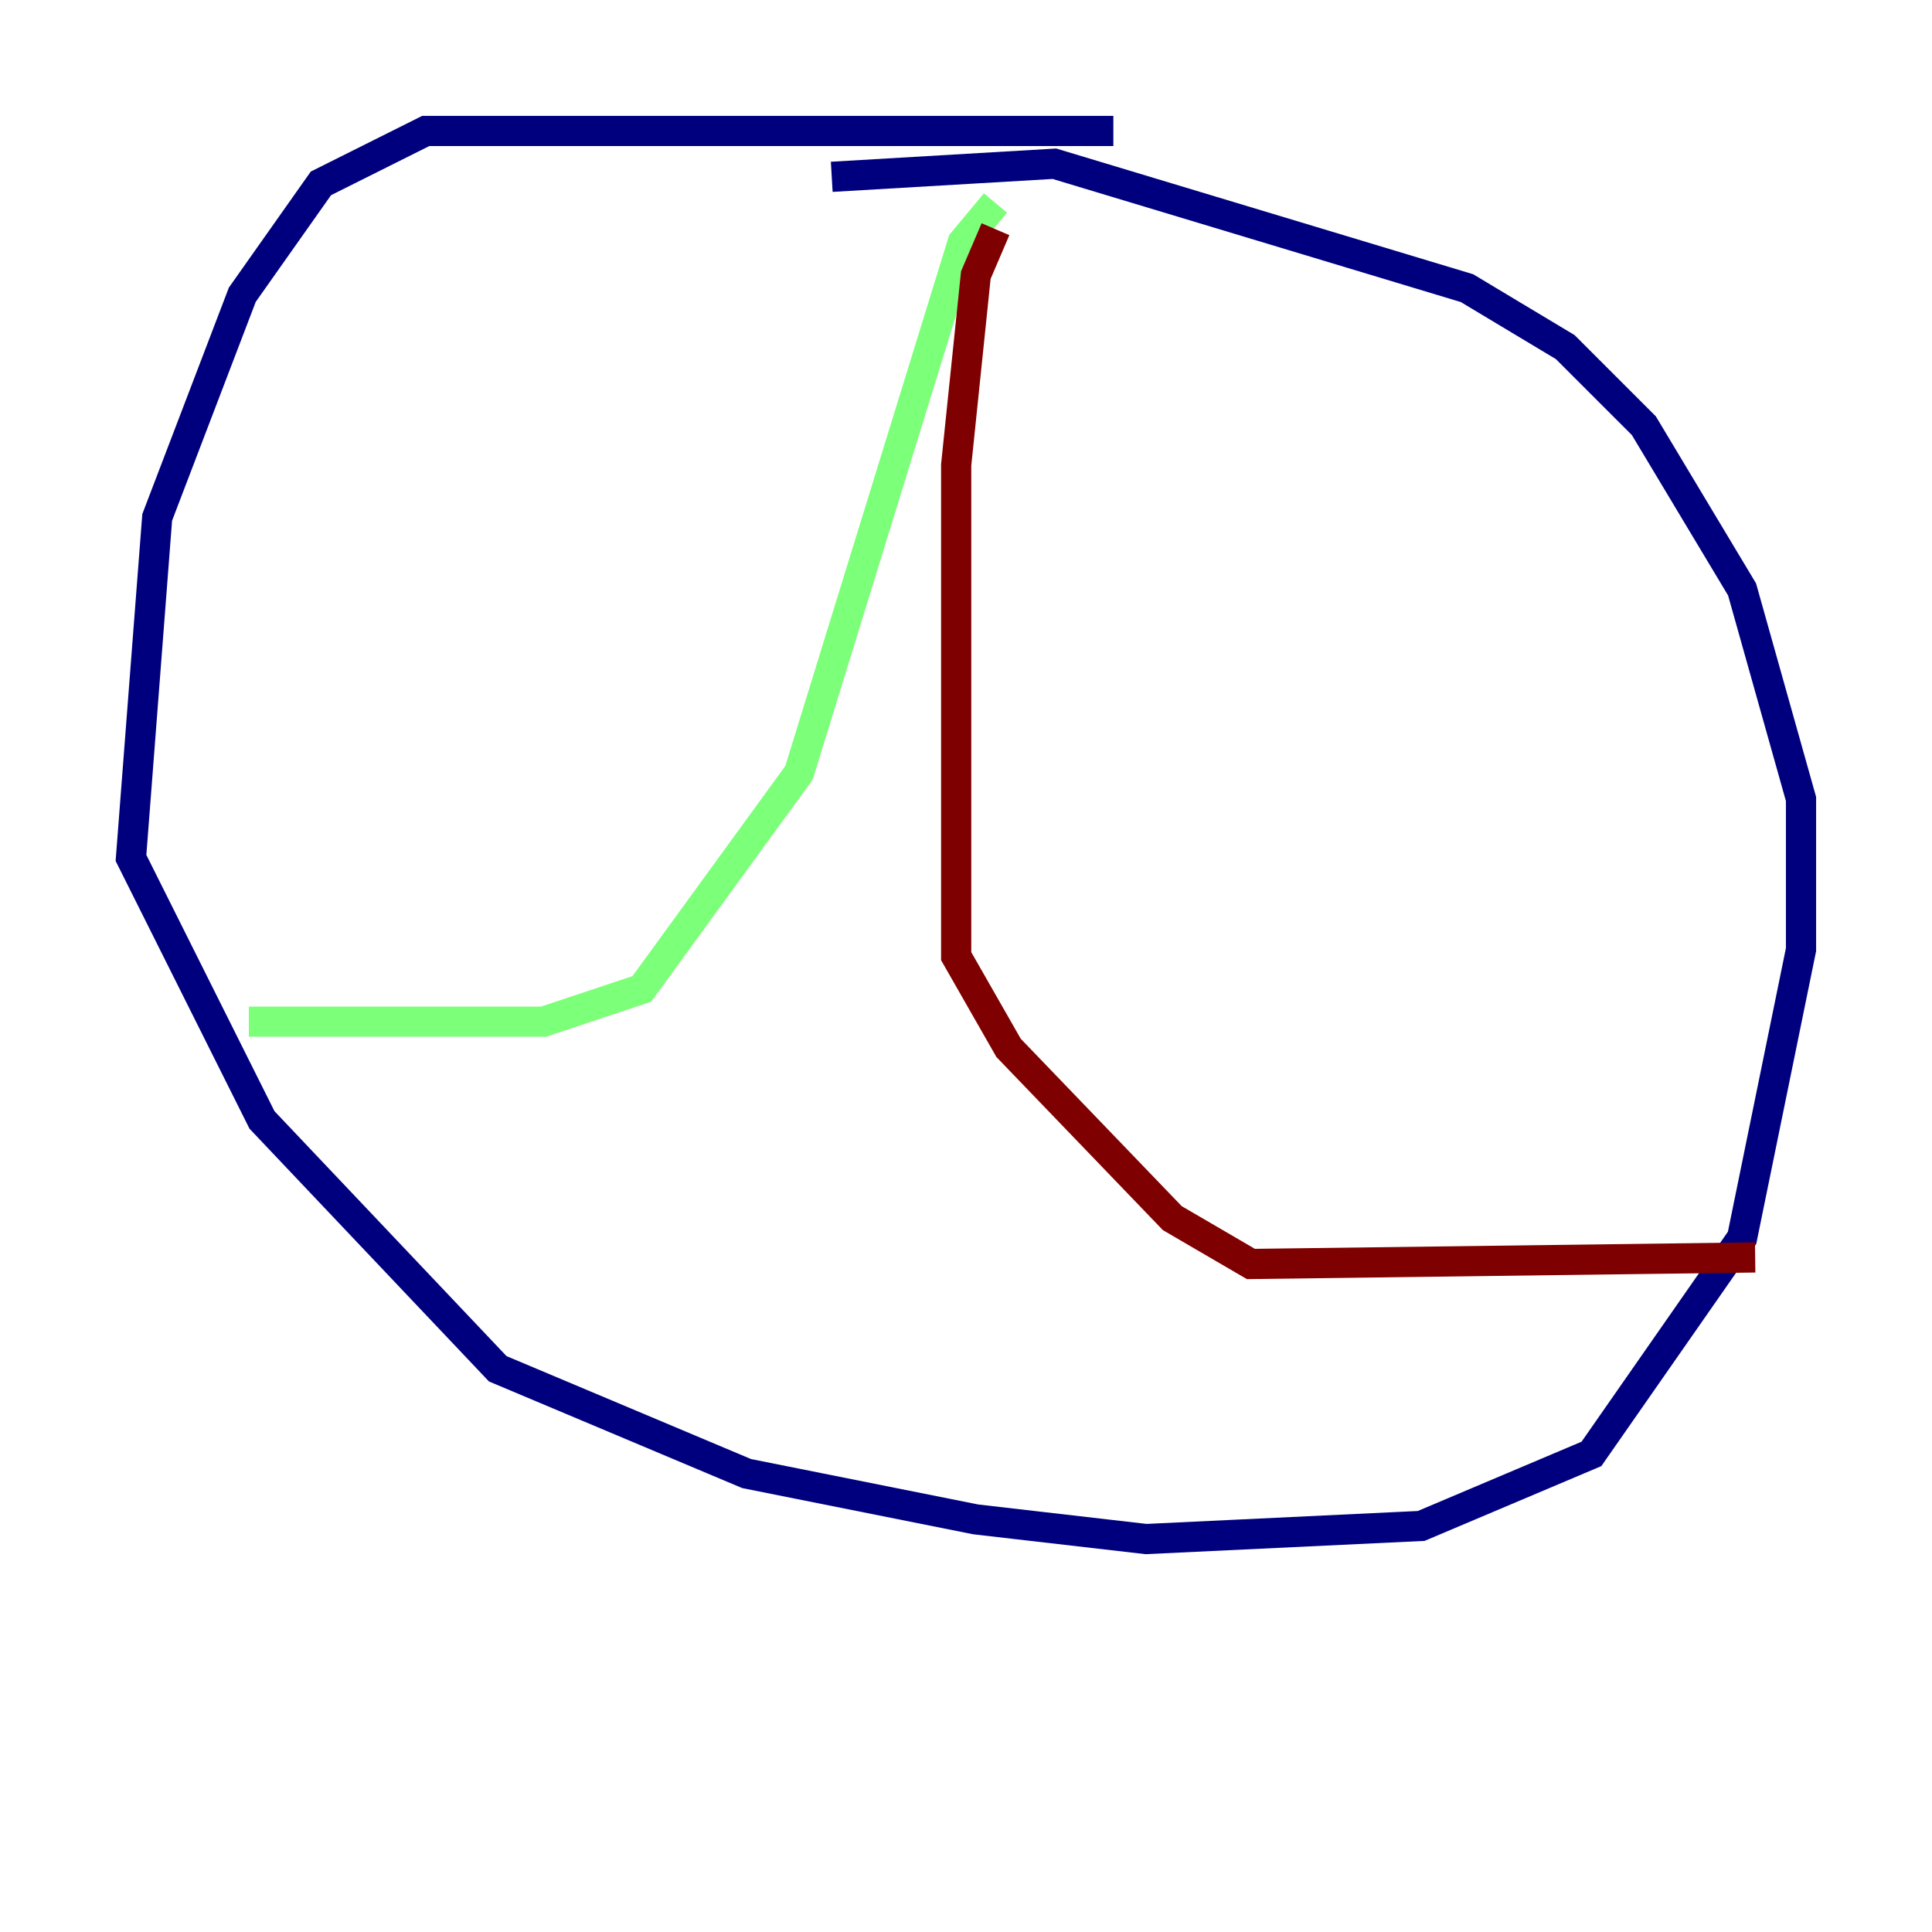 <?xml version="1.0" encoding="utf-8" ?>
<svg baseProfile="tiny" height="128" version="1.2" viewBox="0,0,128,128" width="128" xmlns="http://www.w3.org/2000/svg" xmlns:ev="http://www.w3.org/2001/xml-events" xmlns:xlink="http://www.w3.org/1999/xlink"><defs /><polyline fill="none" points="73.763,8.678 28.203,8.678 21.261,12.149 16.054,19.525 10.414,34.278 8.678,56.841 17.356,74.197 32.976,90.685 49.464,97.627 64.651,100.664 75.932,101.966 94.156,101.098 105.437,96.325 115.417,82.007 119.322,62.915 119.322,52.936 115.417,39.051 108.909,28.203 103.702,22.997 97.193,19.091 69.858,10.848 55.105,11.715" stroke="#00007f" stroke-width="2" /><polyline fill="none" points="65.953,13.451 63.783,16.054 52.936,51.2 42.522,65.519 36.014,67.688 16.488,67.688" stroke="#7cff79" stroke-width="2" /><polyline fill="none" points="65.953,15.186 64.651,18.224 63.349,30.807 63.349,63.349 66.82,69.424 77.668,80.705 82.875,83.742 116.285,83.308" stroke="#7f0000" stroke-width="2" /></svg>